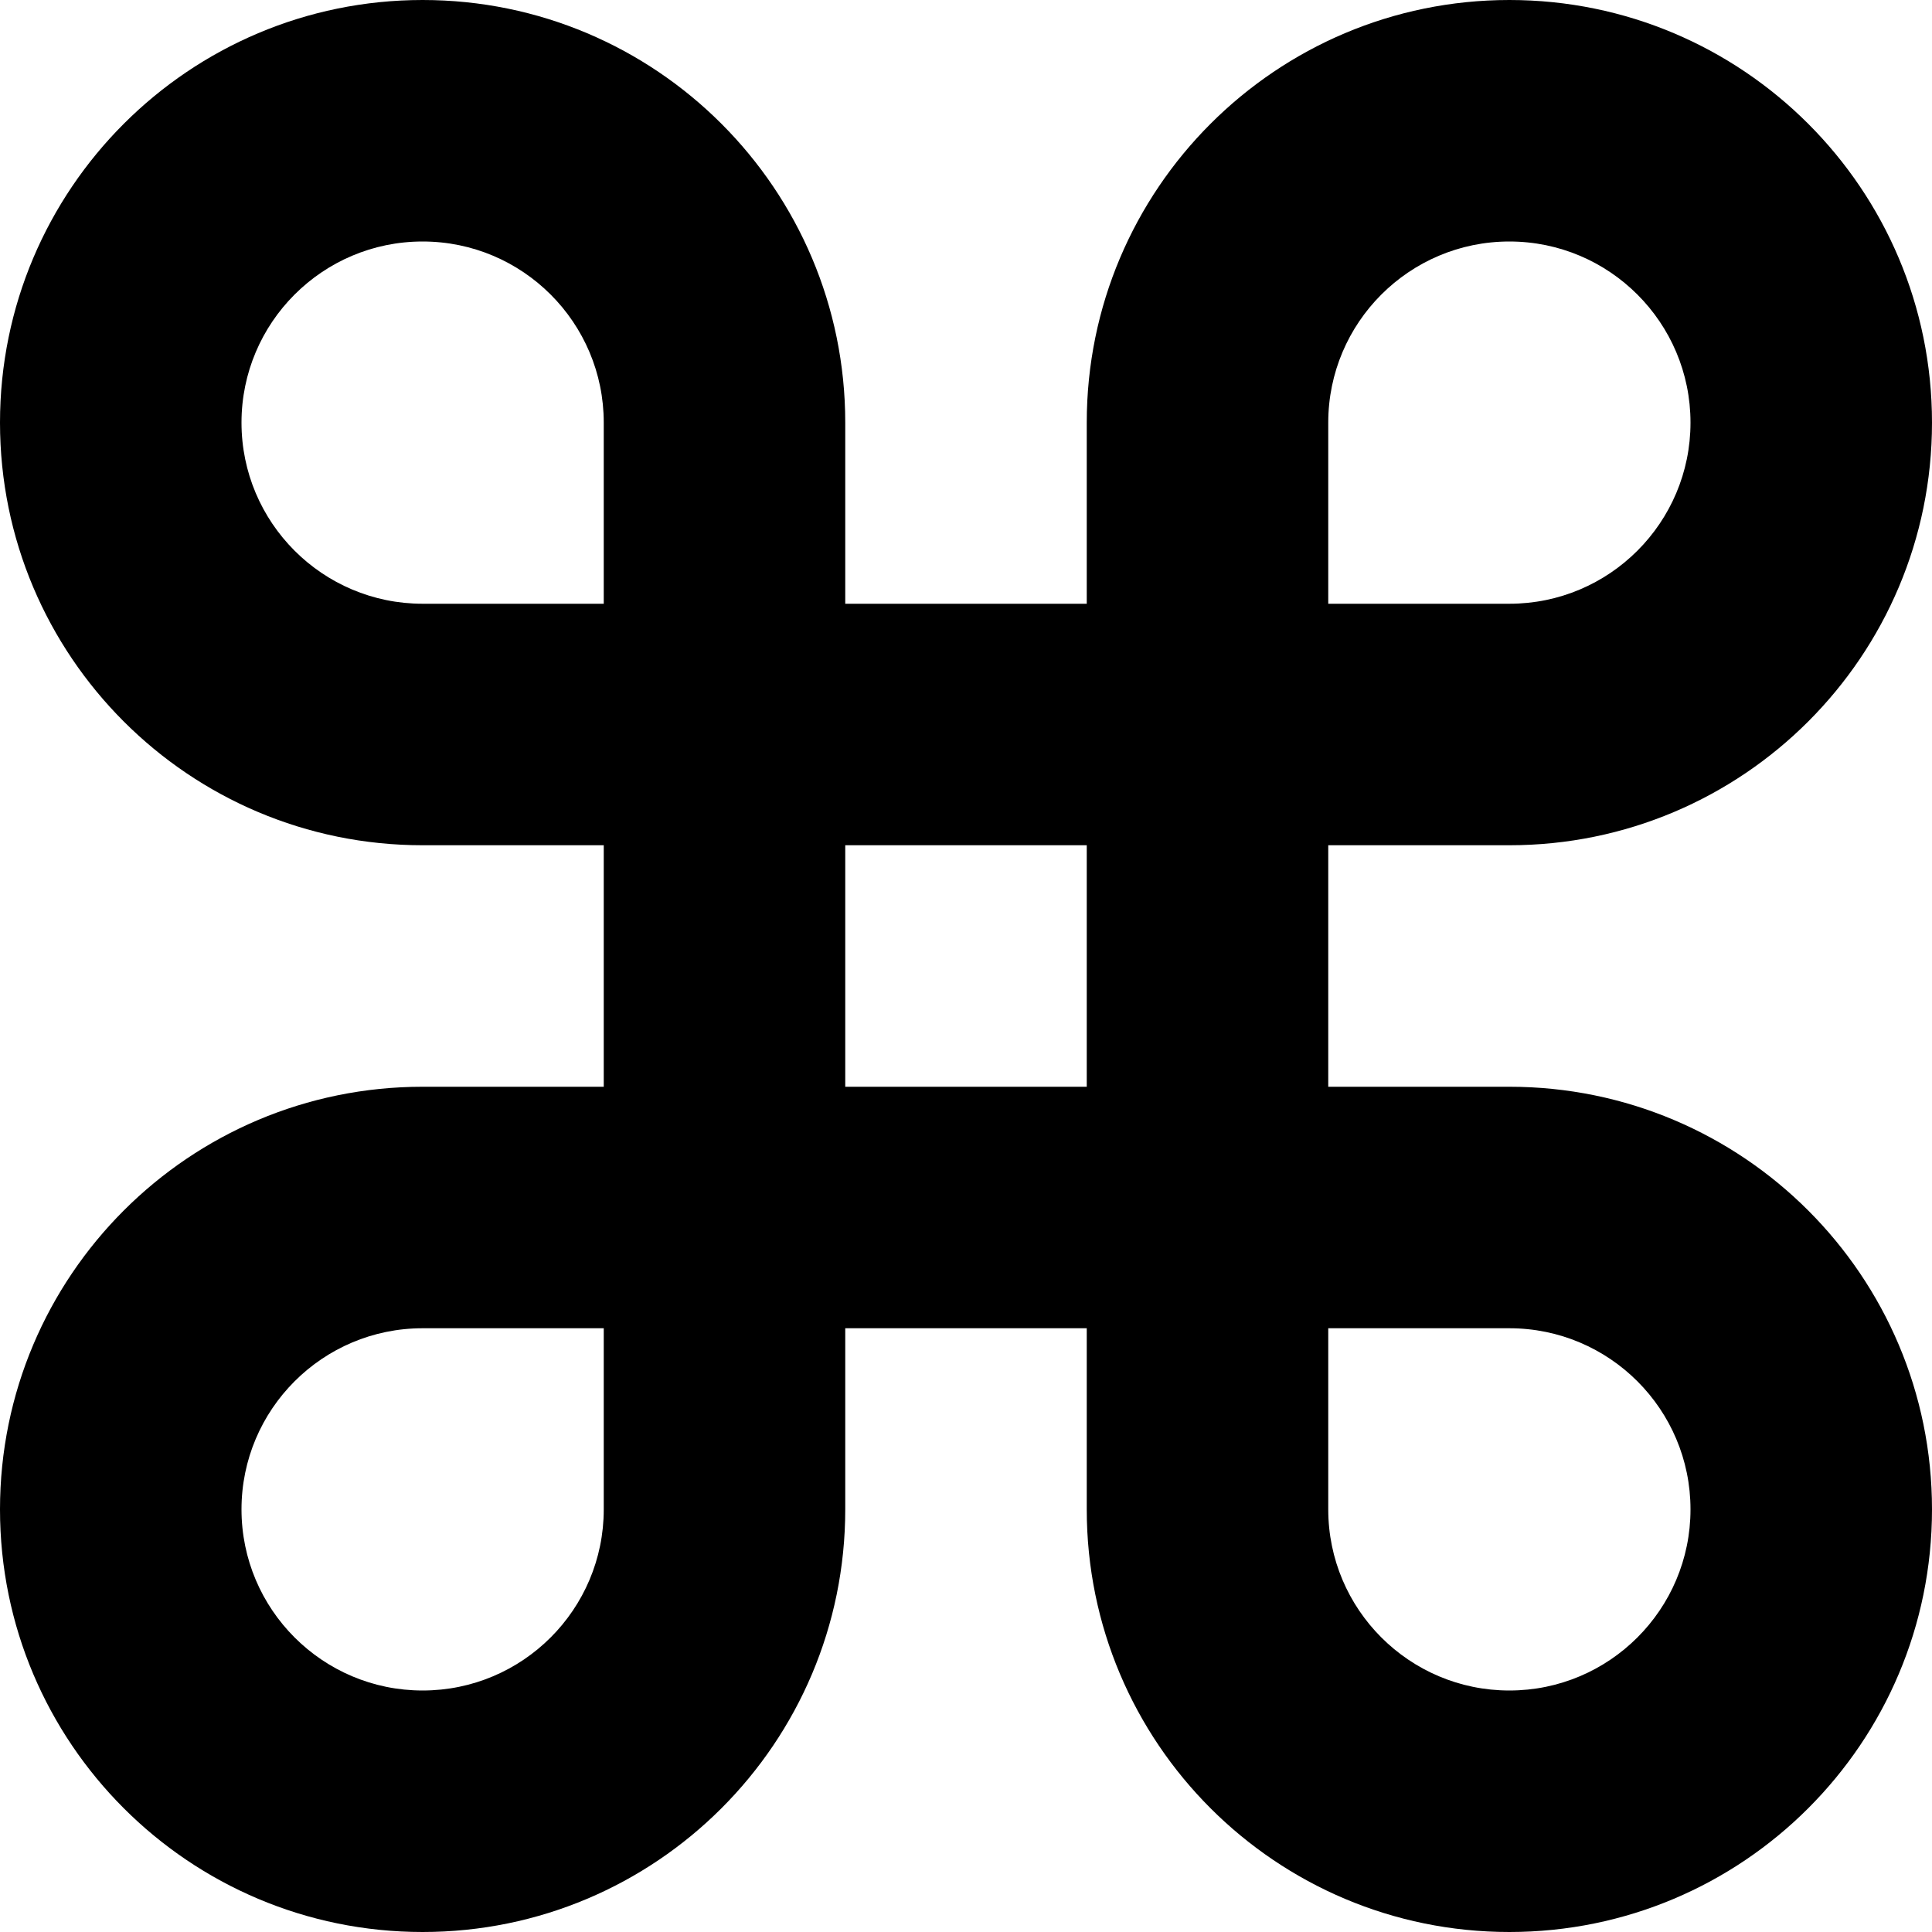 <?xml version="1.0" encoding="utf-8"?>
<!-- Generator: Adobe Illustrator 16.0.0, SVG Export Plug-In . SVG Version: 6.00 Build 0)  -->
<!DOCTYPE svg PUBLIC "-//W3C//DTD SVG 1.1//EN" "http://www.w3.org/Graphics/SVG/1.1/DTD/svg11.dtd">
<svg version="1.1" id="Layer_1" xmlns="http://www.w3.org/2000/svg" xmlns:xlink="http://www.w3.org/1999/xlink" x="0px" y="0px"
	 width="16px" height="16px" viewBox="0 0 16 16" enable-background="new 0 0 16 16" xml:space="preserve">
<path fill-rule="evenodd" clip-rule="evenodd" d="M12.5,7c-0.359,0-0.927,0-1.5,0v2c0.354,0,1.364,0,1.5,0
	c1.933,0,3.5,1.566,3.5,3.5S14.433,16,12.5,16S9,14.434,9,12.5c0-0.359,0-0.927,0-1.5H7c0,0.353,0,1.364,0,1.5
	C7,14.434,5.433,16,3.5,16S0,14.434,0,12.5S1.567,9,3.5,9C3.859,9,4.427,9,5,9V7C4.647,7,4.299,7,4,7C3.811,7,3.637,7,3.5,7
	C1.567,7,0,5.434,0,3.5C0,1.567,1.567,0,3.5,0S7,1.567,7,3.5C7,3.859,7,4.427,7,5h2c0-0.353,0-1.363,0-1.5C9,1.567,10.567,0,12.5,0
	S16,1.567,16,3.5C16,5.434,14.433,7,12.5,7z M5,3.5C5,2.672,4.328,2,3.5,2S2,2.672,2,3.5S2.672,5,3.5,5C3.621,5,5,5,5,5
	S5,3.921,5,3.5z M5,11c0,0-1.079,0-1.5,0C2.672,11,2,11.672,2,12.5S2.672,14,3.5,14S5,13.328,5,12.5C5,12.379,5,11,5,11z M11,12.5
	c0,0.828,0.672,1.5,1.5,1.5s1.5-0.672,1.5-1.5S13.328,11,12.5,11c-0.121,0-1.5,0-1.5,0S11,12.08,11,12.5z M9,7H7v2h2V7z M12.5,2
	C11.672,2,11,2.672,11,3.5C11,3.621,11,5,11,5s1.079,0,1.5,0C13.328,5,14,4.328,14,3.5S13.328,2,12.5,2z"/>
</svg>
